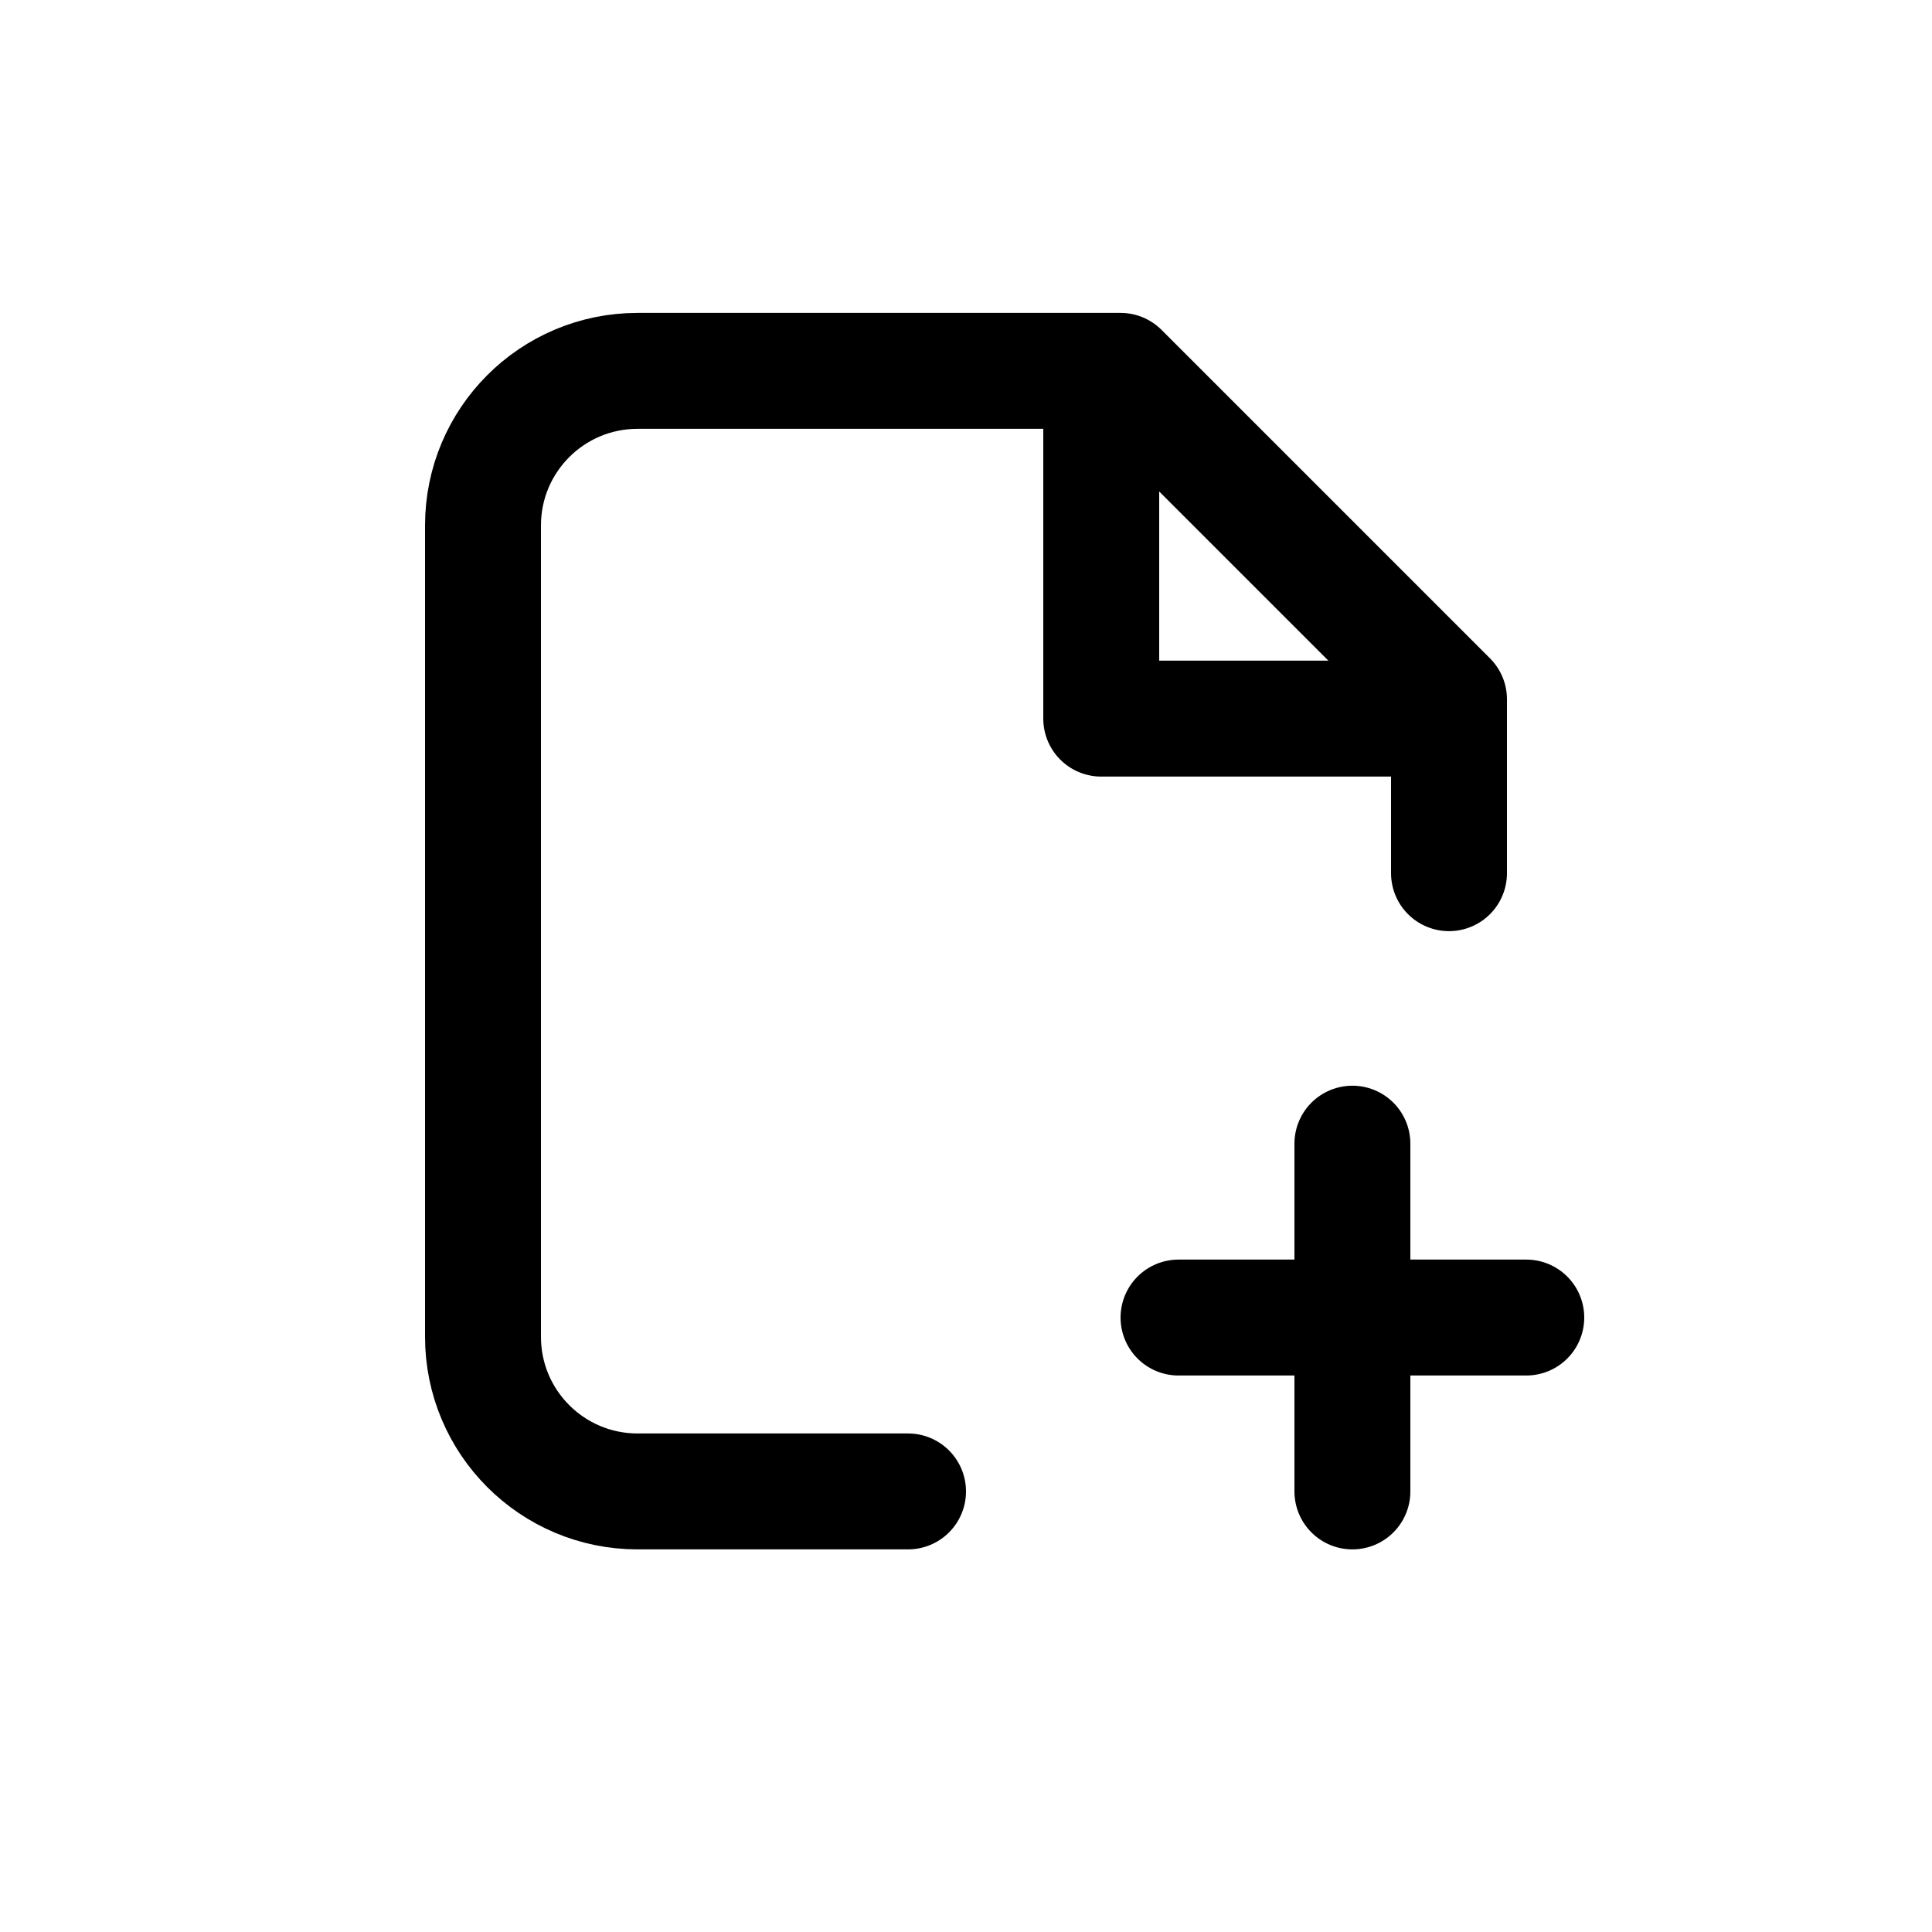<svg width="25" height="25" viewBox="0 0 25 25" fill="none" xmlns="http://www.w3.org/2000/svg">
<path d="M11.75 19.299H8.25C7.145 19.299 6.25 18.403 6.25 17.299V6.799C6.25 5.694 7.145 4.799 8.25 4.799H14.5L18.75 9.049V11.299" stroke="black" stroke-width="1.5" stroke-linecap="round" stroke-linejoin="round"/>
<path d="M17.5 14.799V19.299" stroke="black" stroke-width="1.5" stroke-linecap="round" stroke-linejoin="round"/>
<path d="M19.75 17.049H15.25" stroke="black" stroke-width="1.5" stroke-linecap="round" stroke-linejoin="round"/>
<path d="M18.5 9.299H14.25V5.049" stroke="black" stroke-width="1.5" stroke-linecap="round" stroke-linejoin="round"/>
</svg>

